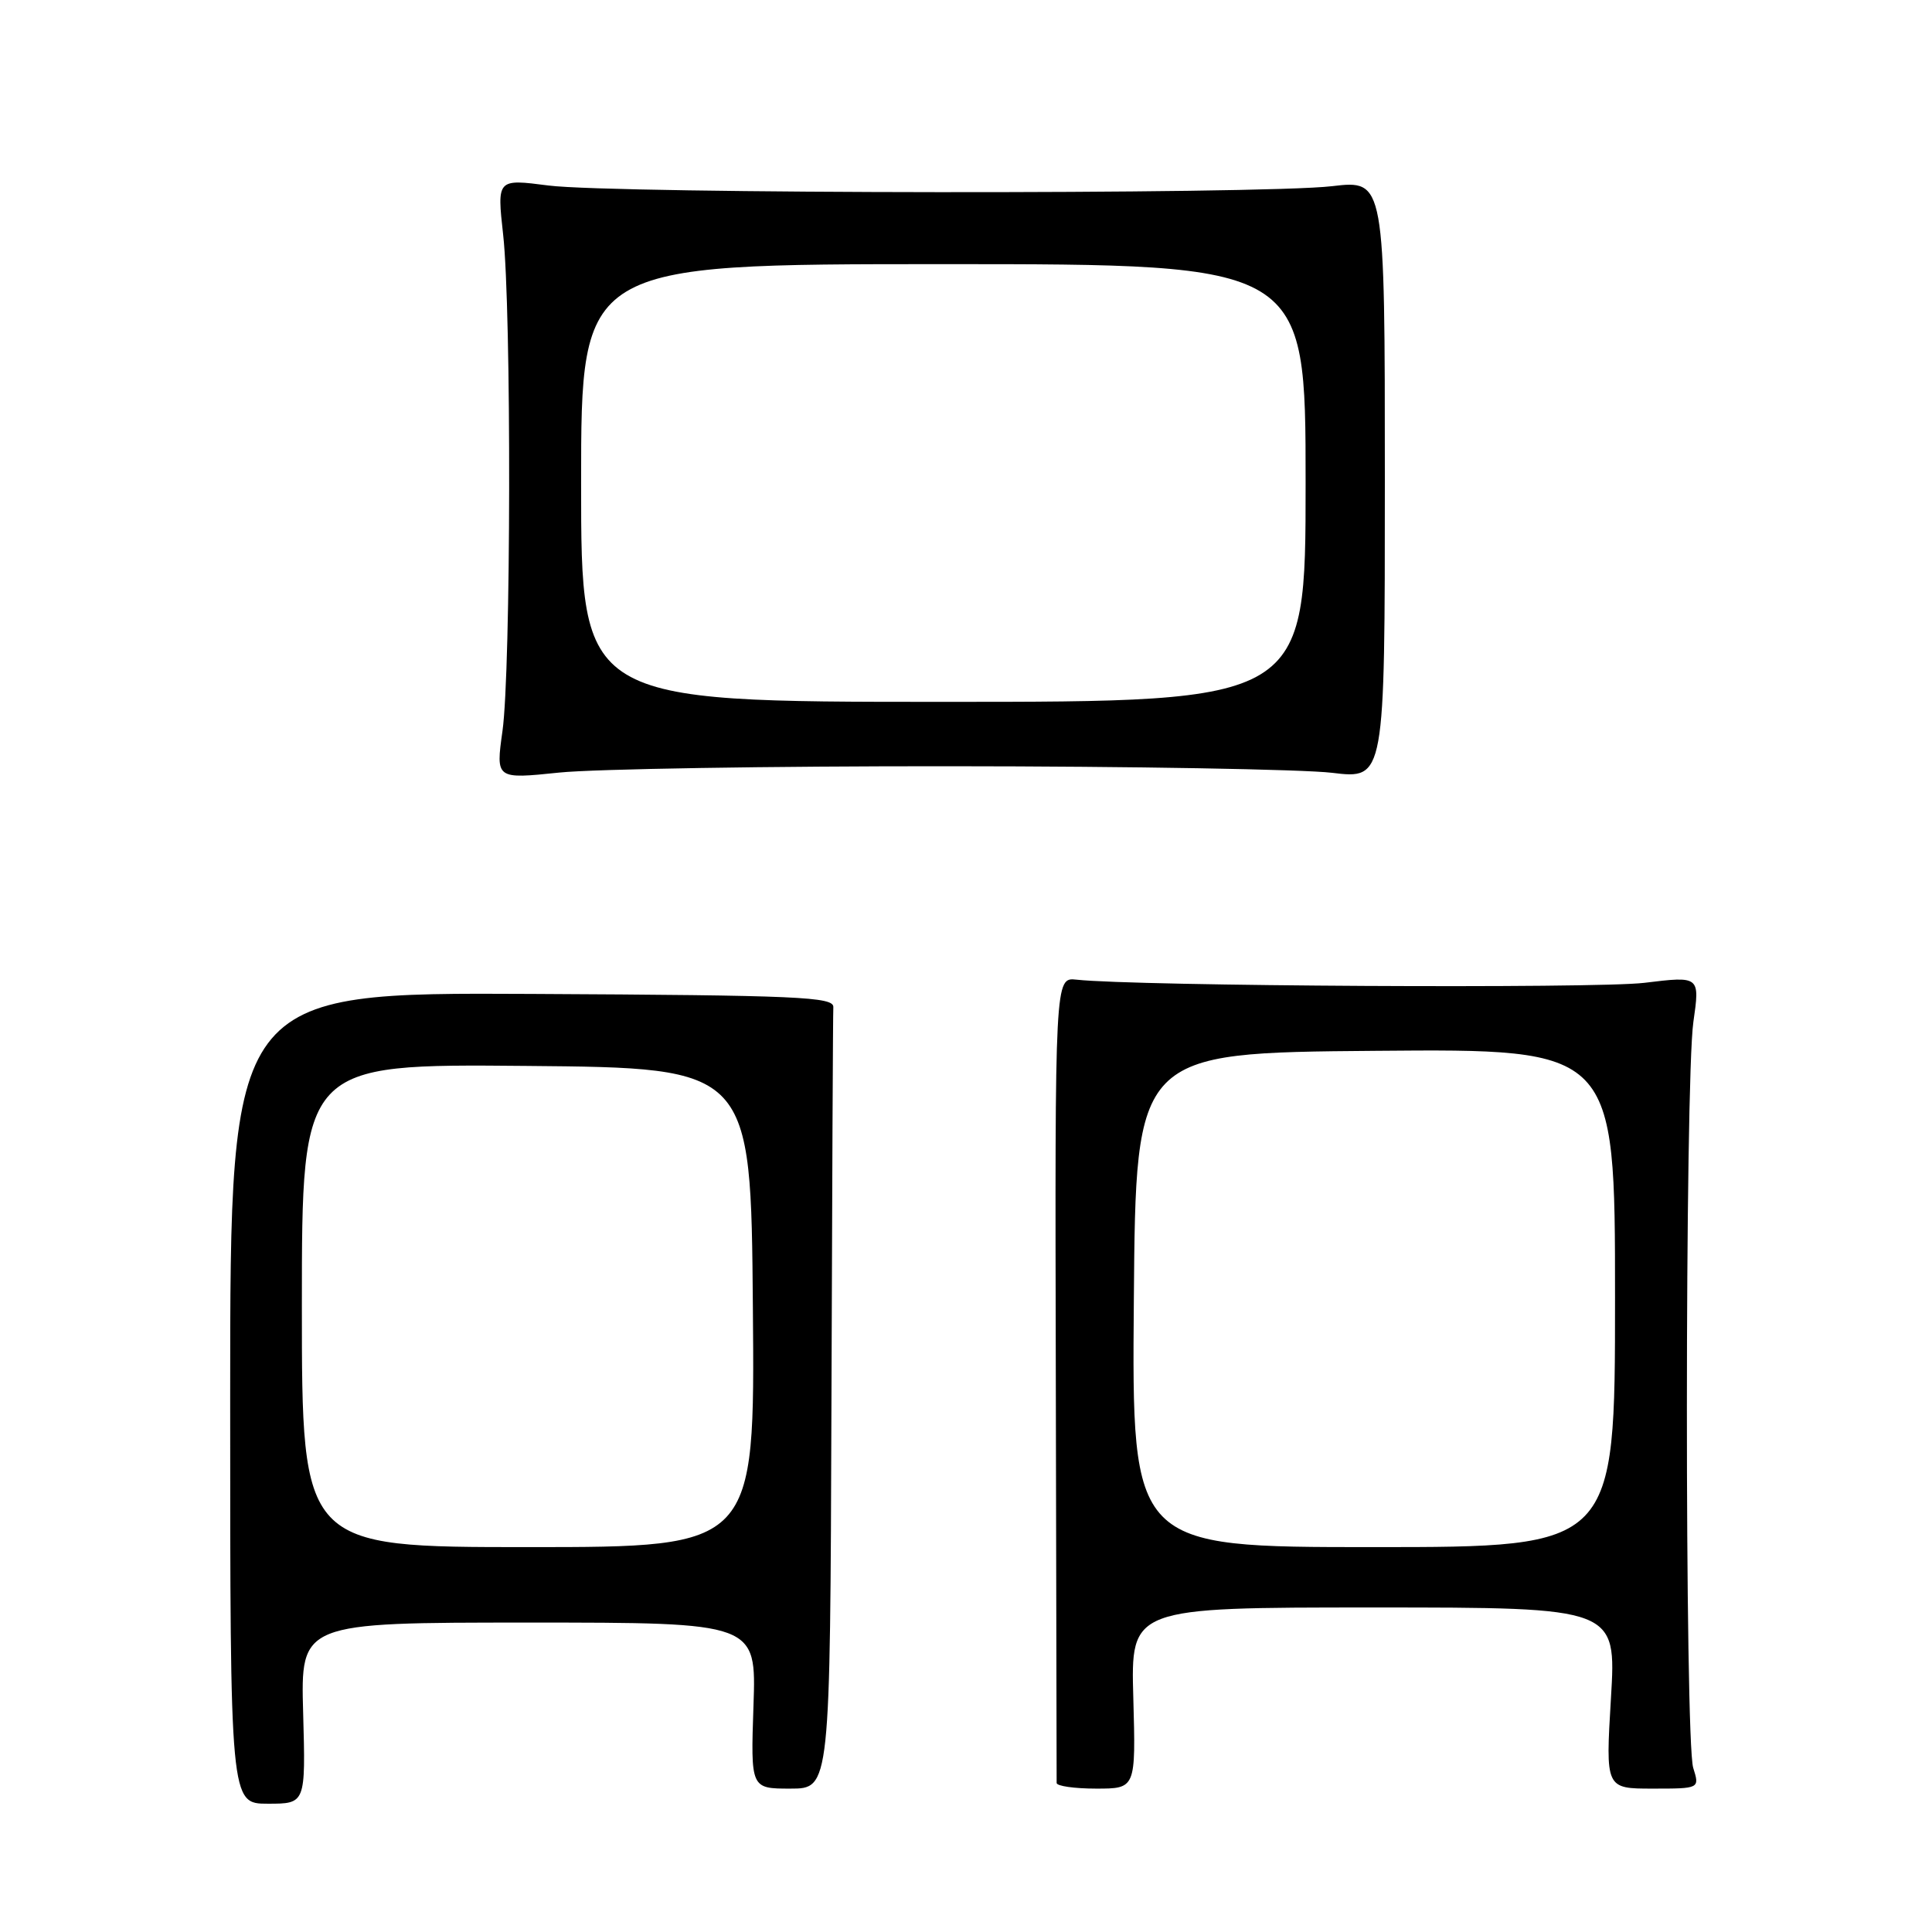 <?xml version="1.0" encoding="UTF-8" standalone="no"?>
<!DOCTYPE svg PUBLIC "-//W3C//DTD SVG 1.1//EN" "http://www.w3.org/Graphics/SVG/1.1/DTD/svg11.dtd" >
<svg xmlns="http://www.w3.org/2000/svg" xmlns:xlink="http://www.w3.org/1999/xlink" version="1.1" viewBox="0 0 256 256">
 <g >
 <path fill="currentColor"
d=" M 40.17 227.00 C 39.83 215.00 39.83 215.00 70.03 215.00 C 100.22 215.00 100.22 215.00 99.84 226.00 C 99.47 237.00 99.47 237.00 104.73 237.00 C 110.00 237.00 110.00 237.00 110.17 186.00 C 110.26 157.95 110.37 134.30 110.42 133.45 C 110.49 132.09 105.87 131.88 70.50 131.70 C 30.50 131.50 30.50 131.50 30.50 185.25 C 30.50 239.00 30.50 239.00 35.50 239.00 C 40.50 239.00 40.50 239.00 40.17 227.00 Z  M 150.17 225.00 C 149.83 213.00 149.83 213.00 182.00 213.00 C 214.18 213.00 214.18 213.00 213.46 225.00 C 212.74 237.00 212.74 237.00 218.98 237.00 C 225.22 237.00 225.22 237.00 224.36 234.25 C 223.23 230.64 223.25 143.30 224.38 135.42 C 225.25 129.33 225.25 129.33 217.88 130.23 C 211.45 131.01 150.45 130.68 142.64 129.81 C 139.78 129.50 139.78 129.50 139.90 182.50 C 139.96 211.65 140.01 235.84 140.01 236.25 C 140.00 236.66 142.36 237.00 145.25 237.00 C 150.50 237.00 150.50 237.00 150.17 225.00 Z  M 126.00 101.53 C 149.93 101.54 172.65 101.94 176.50 102.40 C 183.50 103.25 183.50 103.25 183.50 63.55 C 183.50 23.85 183.50 23.85 176.50 24.67 C 167.14 25.78 81.32 25.70 72.67 24.58 C 65.85 23.70 65.85 23.70 66.67 31.10 C 67.78 40.98 67.71 88.84 66.58 96.87 C 65.69 103.24 65.69 103.24 74.10 102.37 C 78.72 101.89 102.08 101.51 126.00 101.53 Z  M 40.00 172.99 C 40.00 140.97 40.00 140.97 69.75 141.24 C 99.50 141.50 99.50 141.50 99.76 173.25 C 100.03 205.00 100.03 205.00 70.01 205.00 C 40.00 205.00 40.00 205.00 40.00 172.99 Z  M 150.24 172.25 C 150.50 139.50 150.50 139.50 182.25 139.24 C 214.00 138.97 214.00 138.97 214.00 171.99 C 214.00 205.00 214.00 205.00 181.99 205.00 C 149.97 205.00 149.97 205.00 150.24 172.25 Z  M 77.00 64.00 C 77.00 35.00 77.00 35.00 125.00 35.00 C 173.00 35.00 173.00 35.00 173.00 64.00 C 173.00 93.00 173.00 93.00 125.00 93.00 C 77.00 93.00 77.00 93.00 77.00 64.00 Z "/>
</g>
</svg>